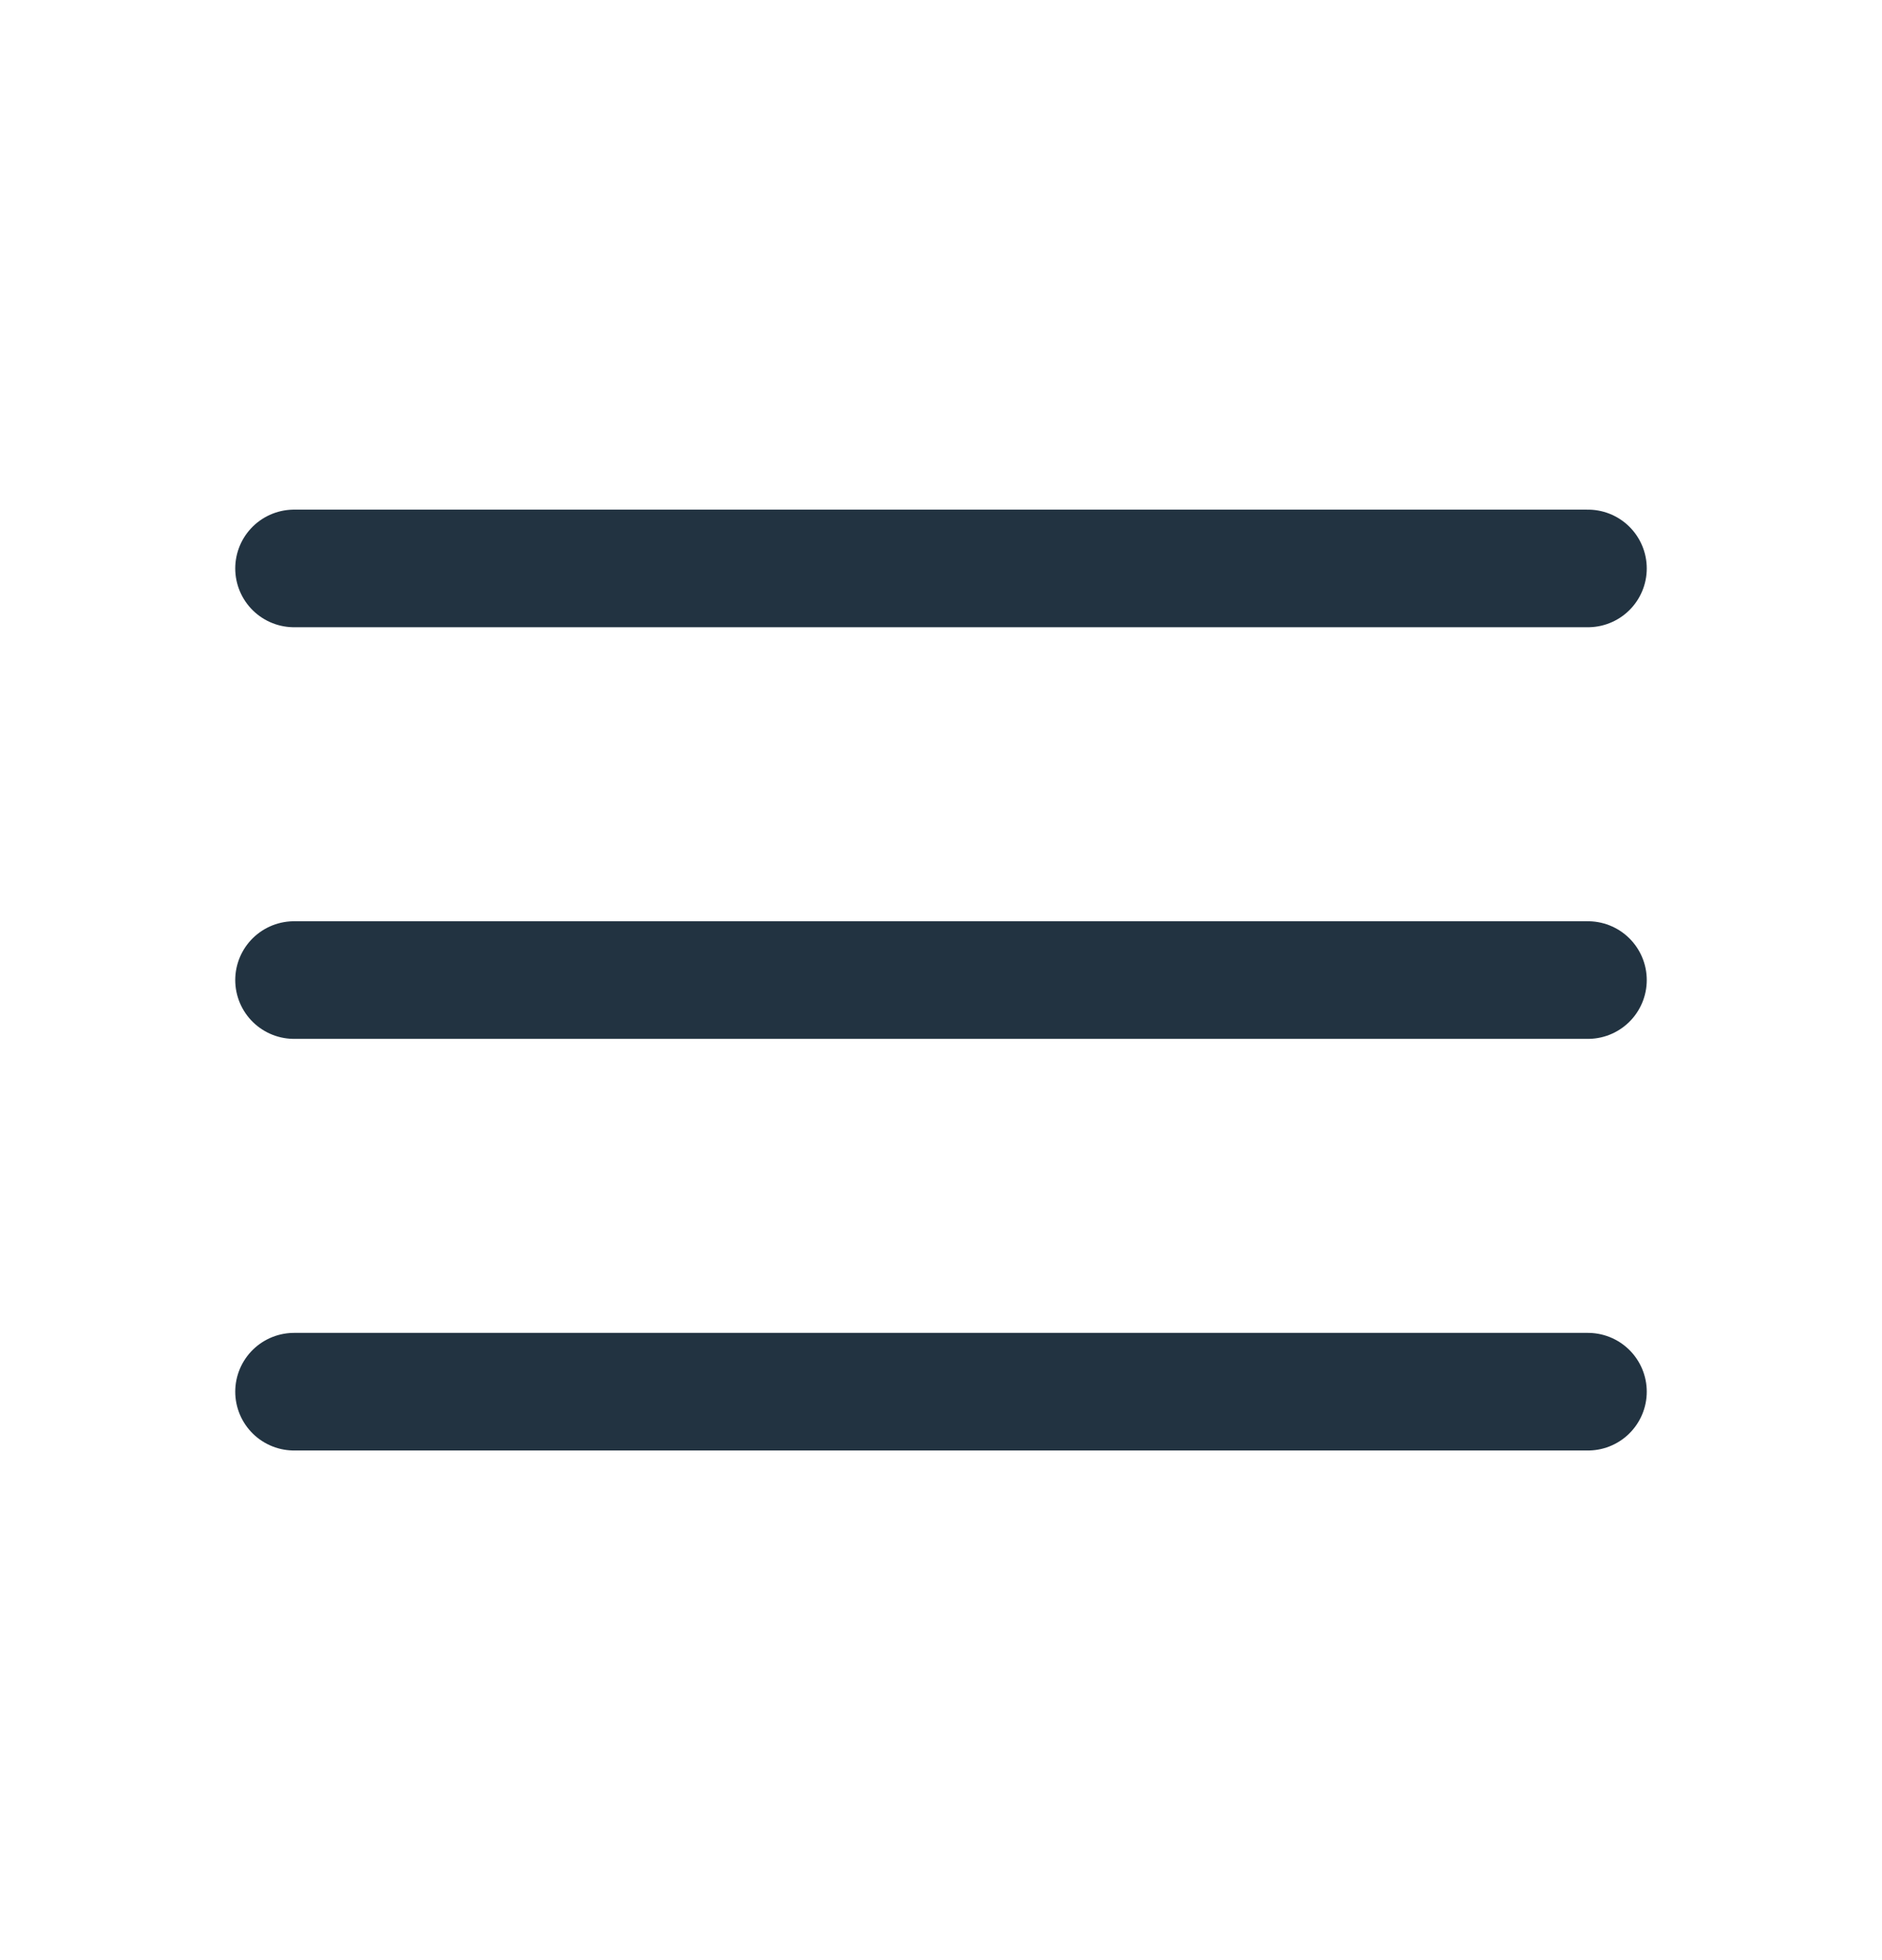 <svg width="24" height="25" viewBox="0 0 24 25" fill="none" xmlns="http://www.w3.org/2000/svg">
<path d="M3.75 7.25H20.25M3.75 12.5H20.25M3.75 17.75H20.25" stroke="#223341" stroke-width="1.5" stroke-linecap="round" stroke-linejoin="round"/>
</svg>
